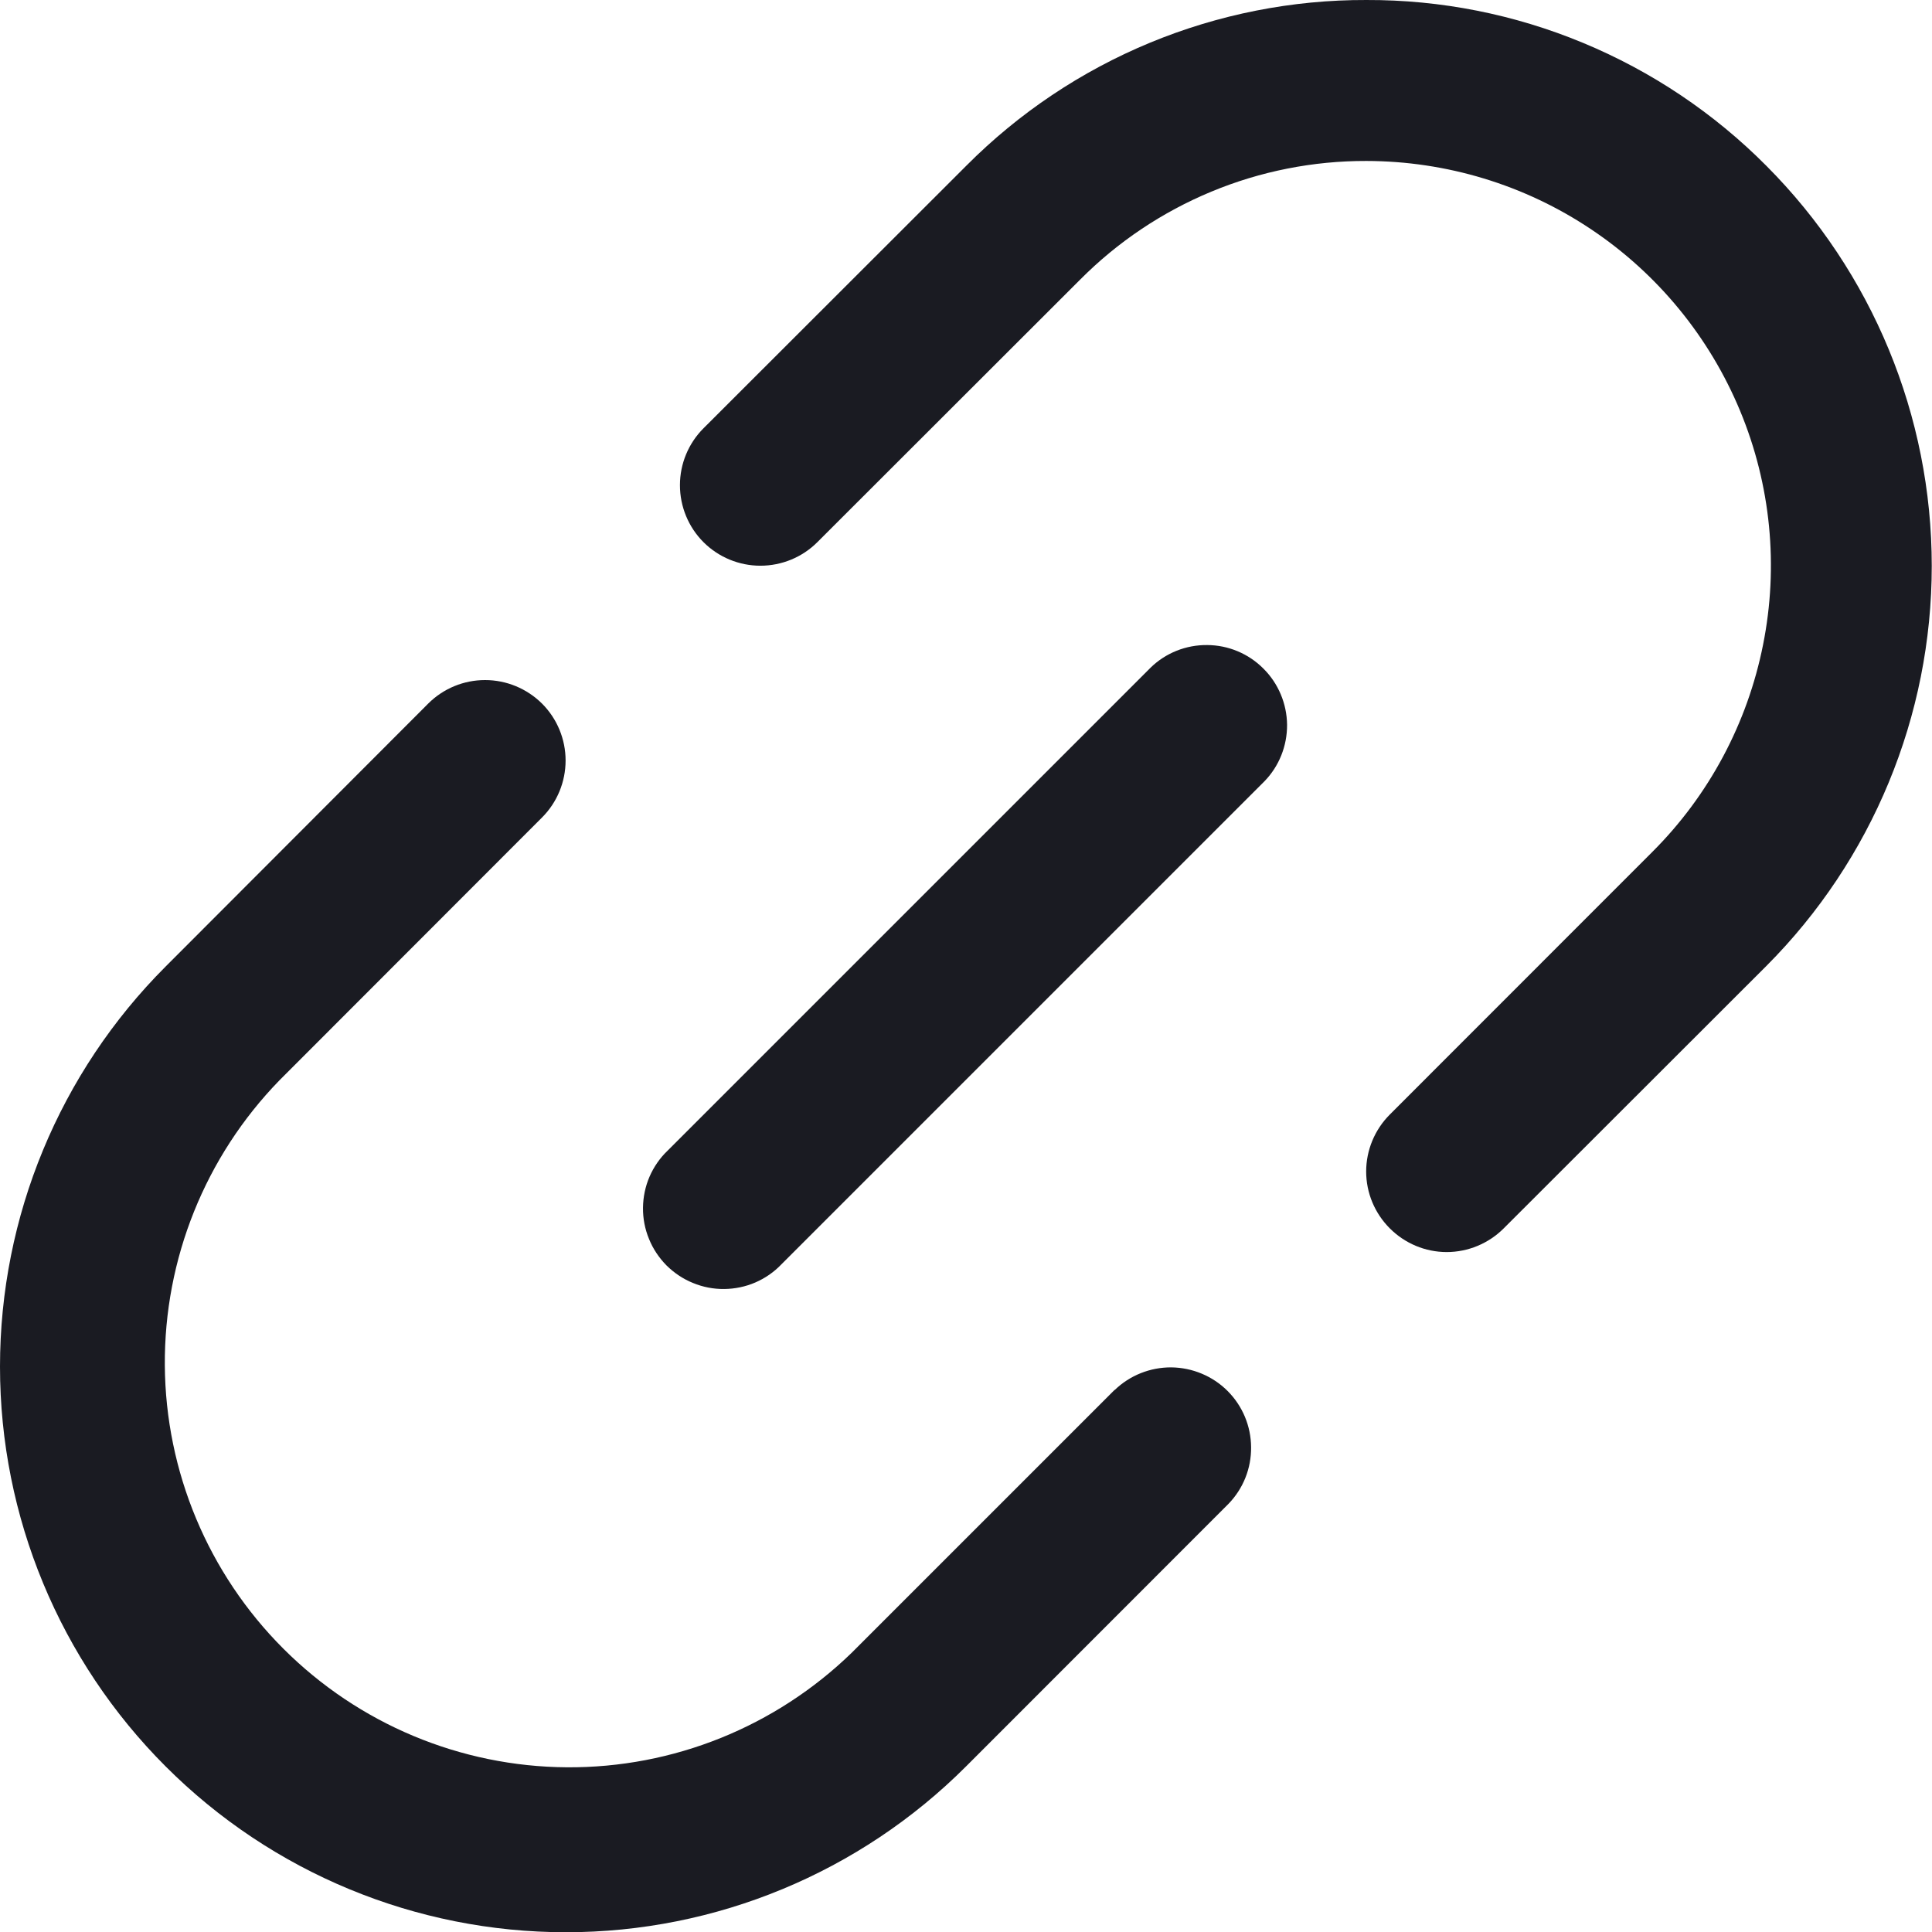 <svg width="16" height="16" viewBox="0 0 16 16" fill="none" xmlns="http://www.w3.org/2000/svg">
<g clip-path="url(#clip0_891_53051)">
<path d="M9.23 11.511L7.055 13.686C6.423 14.3 5.576 14.642 4.694 14.636C3.813 14.63 2.97 14.277 2.347 13.654C1.724 13.031 1.371 12.188 1.365 11.307C1.359 10.426 1.7 9.578 2.314 8.947L4.489 6.77C4.614 6.645 4.684 6.475 4.684 6.298C4.684 6.122 4.614 5.952 4.489 5.827C4.363 5.702 4.194 5.632 4.017 5.632C3.84 5.632 3.671 5.702 3.546 5.827L1.372 8.004C0.493 8.883 -0 10.075 1.48434e-07 11.318C0 12.56 0.494 13.752 1.373 14.63C2.252 15.509 3.444 16.002 4.687 16.002C5.929 16.002 7.121 15.508 8 14.629L10.174 12.454C10.296 12.328 10.363 12.16 10.361 11.985C10.36 11.81 10.29 11.643 10.166 11.519C10.043 11.396 9.875 11.326 9.7 11.324C9.526 11.323 9.357 11.39 9.232 11.511H9.23Z" fill="#1A1B22"/>
<path d="M14.629 1.374C14.195 0.937 13.679 0.591 13.11 0.355C12.542 0.119 11.932 -0.002 11.316 1.64272e-05C10.701 -0.002 10.091 0.119 9.523 0.354C8.955 0.589 8.438 0.935 8.004 1.371L5.826 3.547C5.701 3.672 5.631 3.841 5.631 4.018C5.631 4.195 5.701 4.365 5.826 4.49C5.951 4.615 6.121 4.685 6.297 4.685C6.474 4.685 6.644 4.615 6.769 4.49L8.946 2.315C9.256 2.003 9.625 1.756 10.032 1.587C10.439 1.418 10.875 1.332 11.315 1.333C11.978 1.334 12.626 1.53 13.177 1.899C13.728 2.267 14.157 2.791 14.411 3.403C14.665 4.015 14.731 4.689 14.601 5.339C14.472 5.989 14.153 6.587 13.684 7.055L11.51 9.23C11.385 9.355 11.314 9.525 11.314 9.702C11.314 9.879 11.385 10.048 11.51 10.173C11.635 10.298 11.804 10.369 11.981 10.369C12.158 10.369 12.328 10.298 12.453 10.173L14.628 8C15.505 7.121 15.998 5.929 15.998 4.687C15.998 3.445 15.506 2.254 14.629 1.374Z" fill="#1A1B22"/>
<path d="M9.529 5.529L5.529 9.529C5.465 9.59 5.414 9.664 5.379 9.745C5.344 9.826 5.326 9.914 5.325 10.002C5.324 10.091 5.341 10.179 5.375 10.261C5.408 10.343 5.458 10.417 5.52 10.48C5.583 10.542 5.657 10.592 5.739 10.625C5.821 10.659 5.909 10.676 5.998 10.675C6.086 10.674 6.174 10.656 6.255 10.621C6.336 10.586 6.41 10.535 6.471 10.471L10.471 6.471C10.593 6.346 10.66 6.177 10.659 6.002C10.657 5.828 10.587 5.66 10.463 5.537C10.34 5.413 10.172 5.343 9.998 5.342C9.823 5.34 9.654 5.407 9.529 5.529Z" fill="#1A1B22"/>
</g>
<defs>
<clipPath id="clip0_891_53051">
<rect width="16" height="16" fill="white"/>
</clipPath>
</defs>
</svg>
